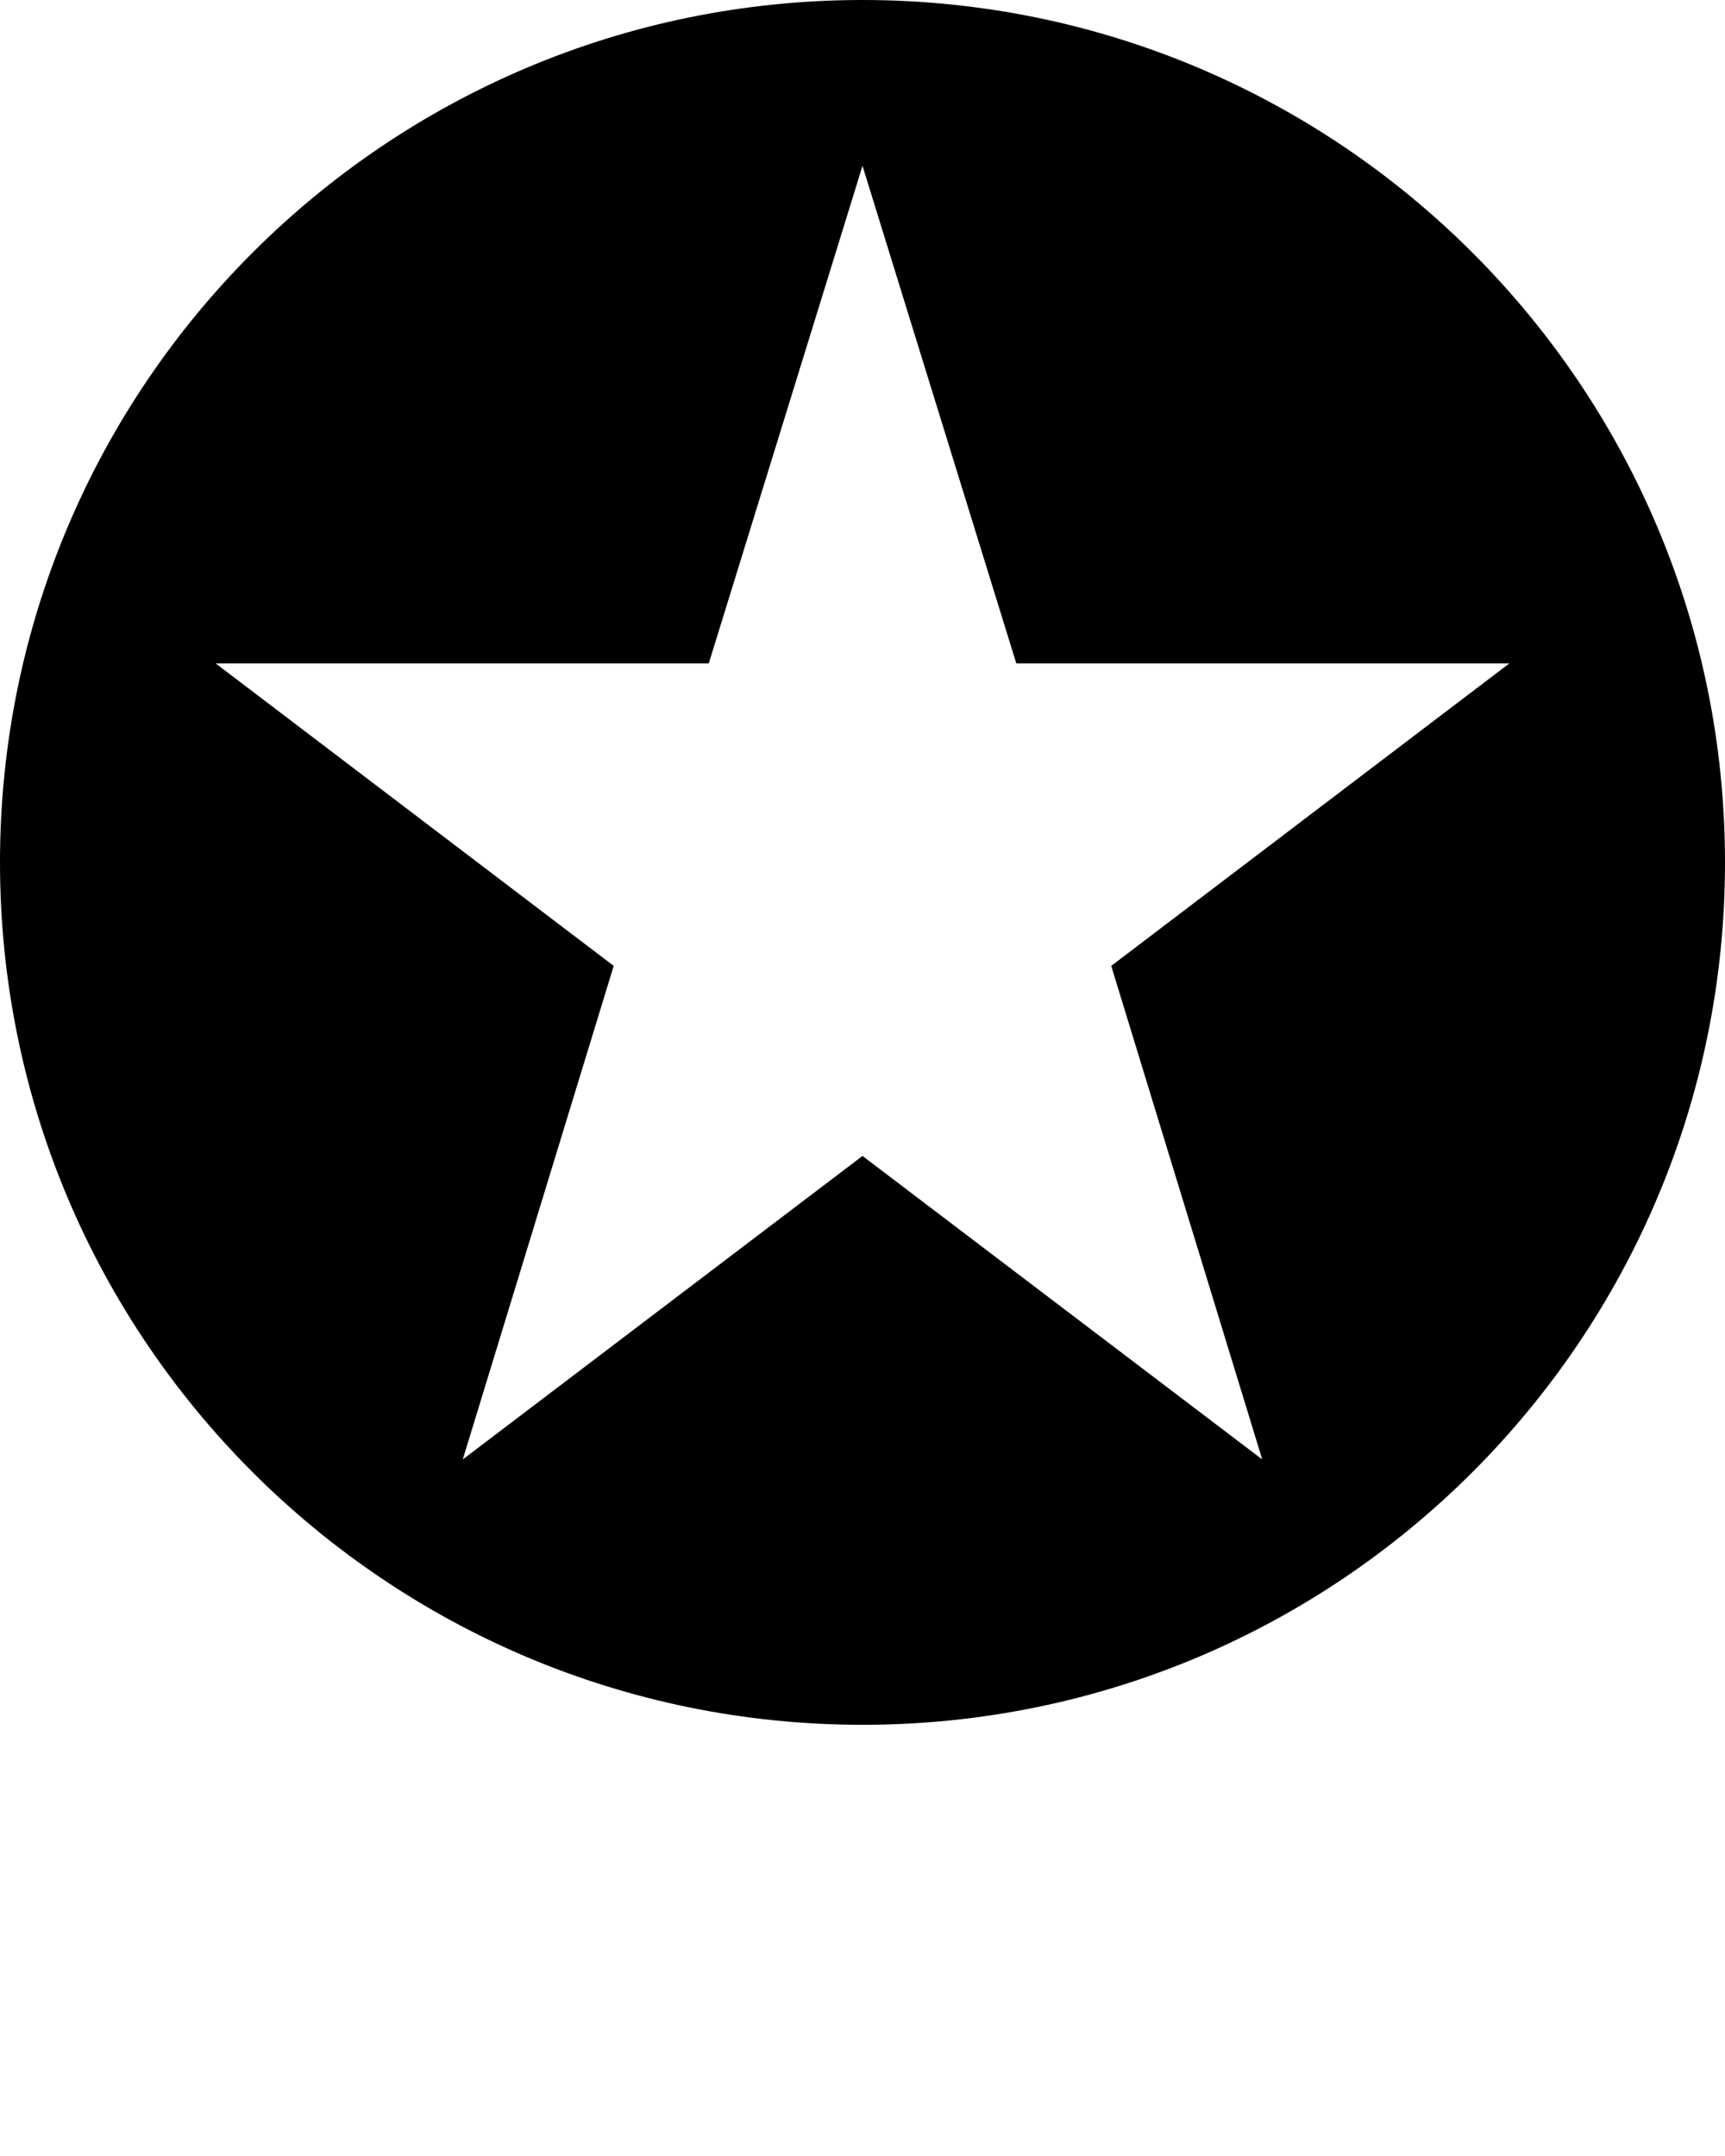 <svg xmlns="http://www.w3.org/2000/svg" xmlns:xlink="http://www.w3.org/1999/xlink" version="1.1" x="0px" y="0px" viewBox="0 0 26 32.5" style="enable-background:new 0 0 26 26;" xml:space="preserve">
    <g>
        <path d="M13,26c7.18,0,13-5.82,13-13c0-7.18-5.82-13-13-13C5.82,0,0,5.82,0,13C0,20.18,5.82,26,13,26z M10.683,10L13,2.5l2.318,7.5   h7.432l-6.001,4.56L19.025,22L13,17.425L6.975,22l2.275-7.44l-6-4.56H10.683z"/>
    </g>
</svg>